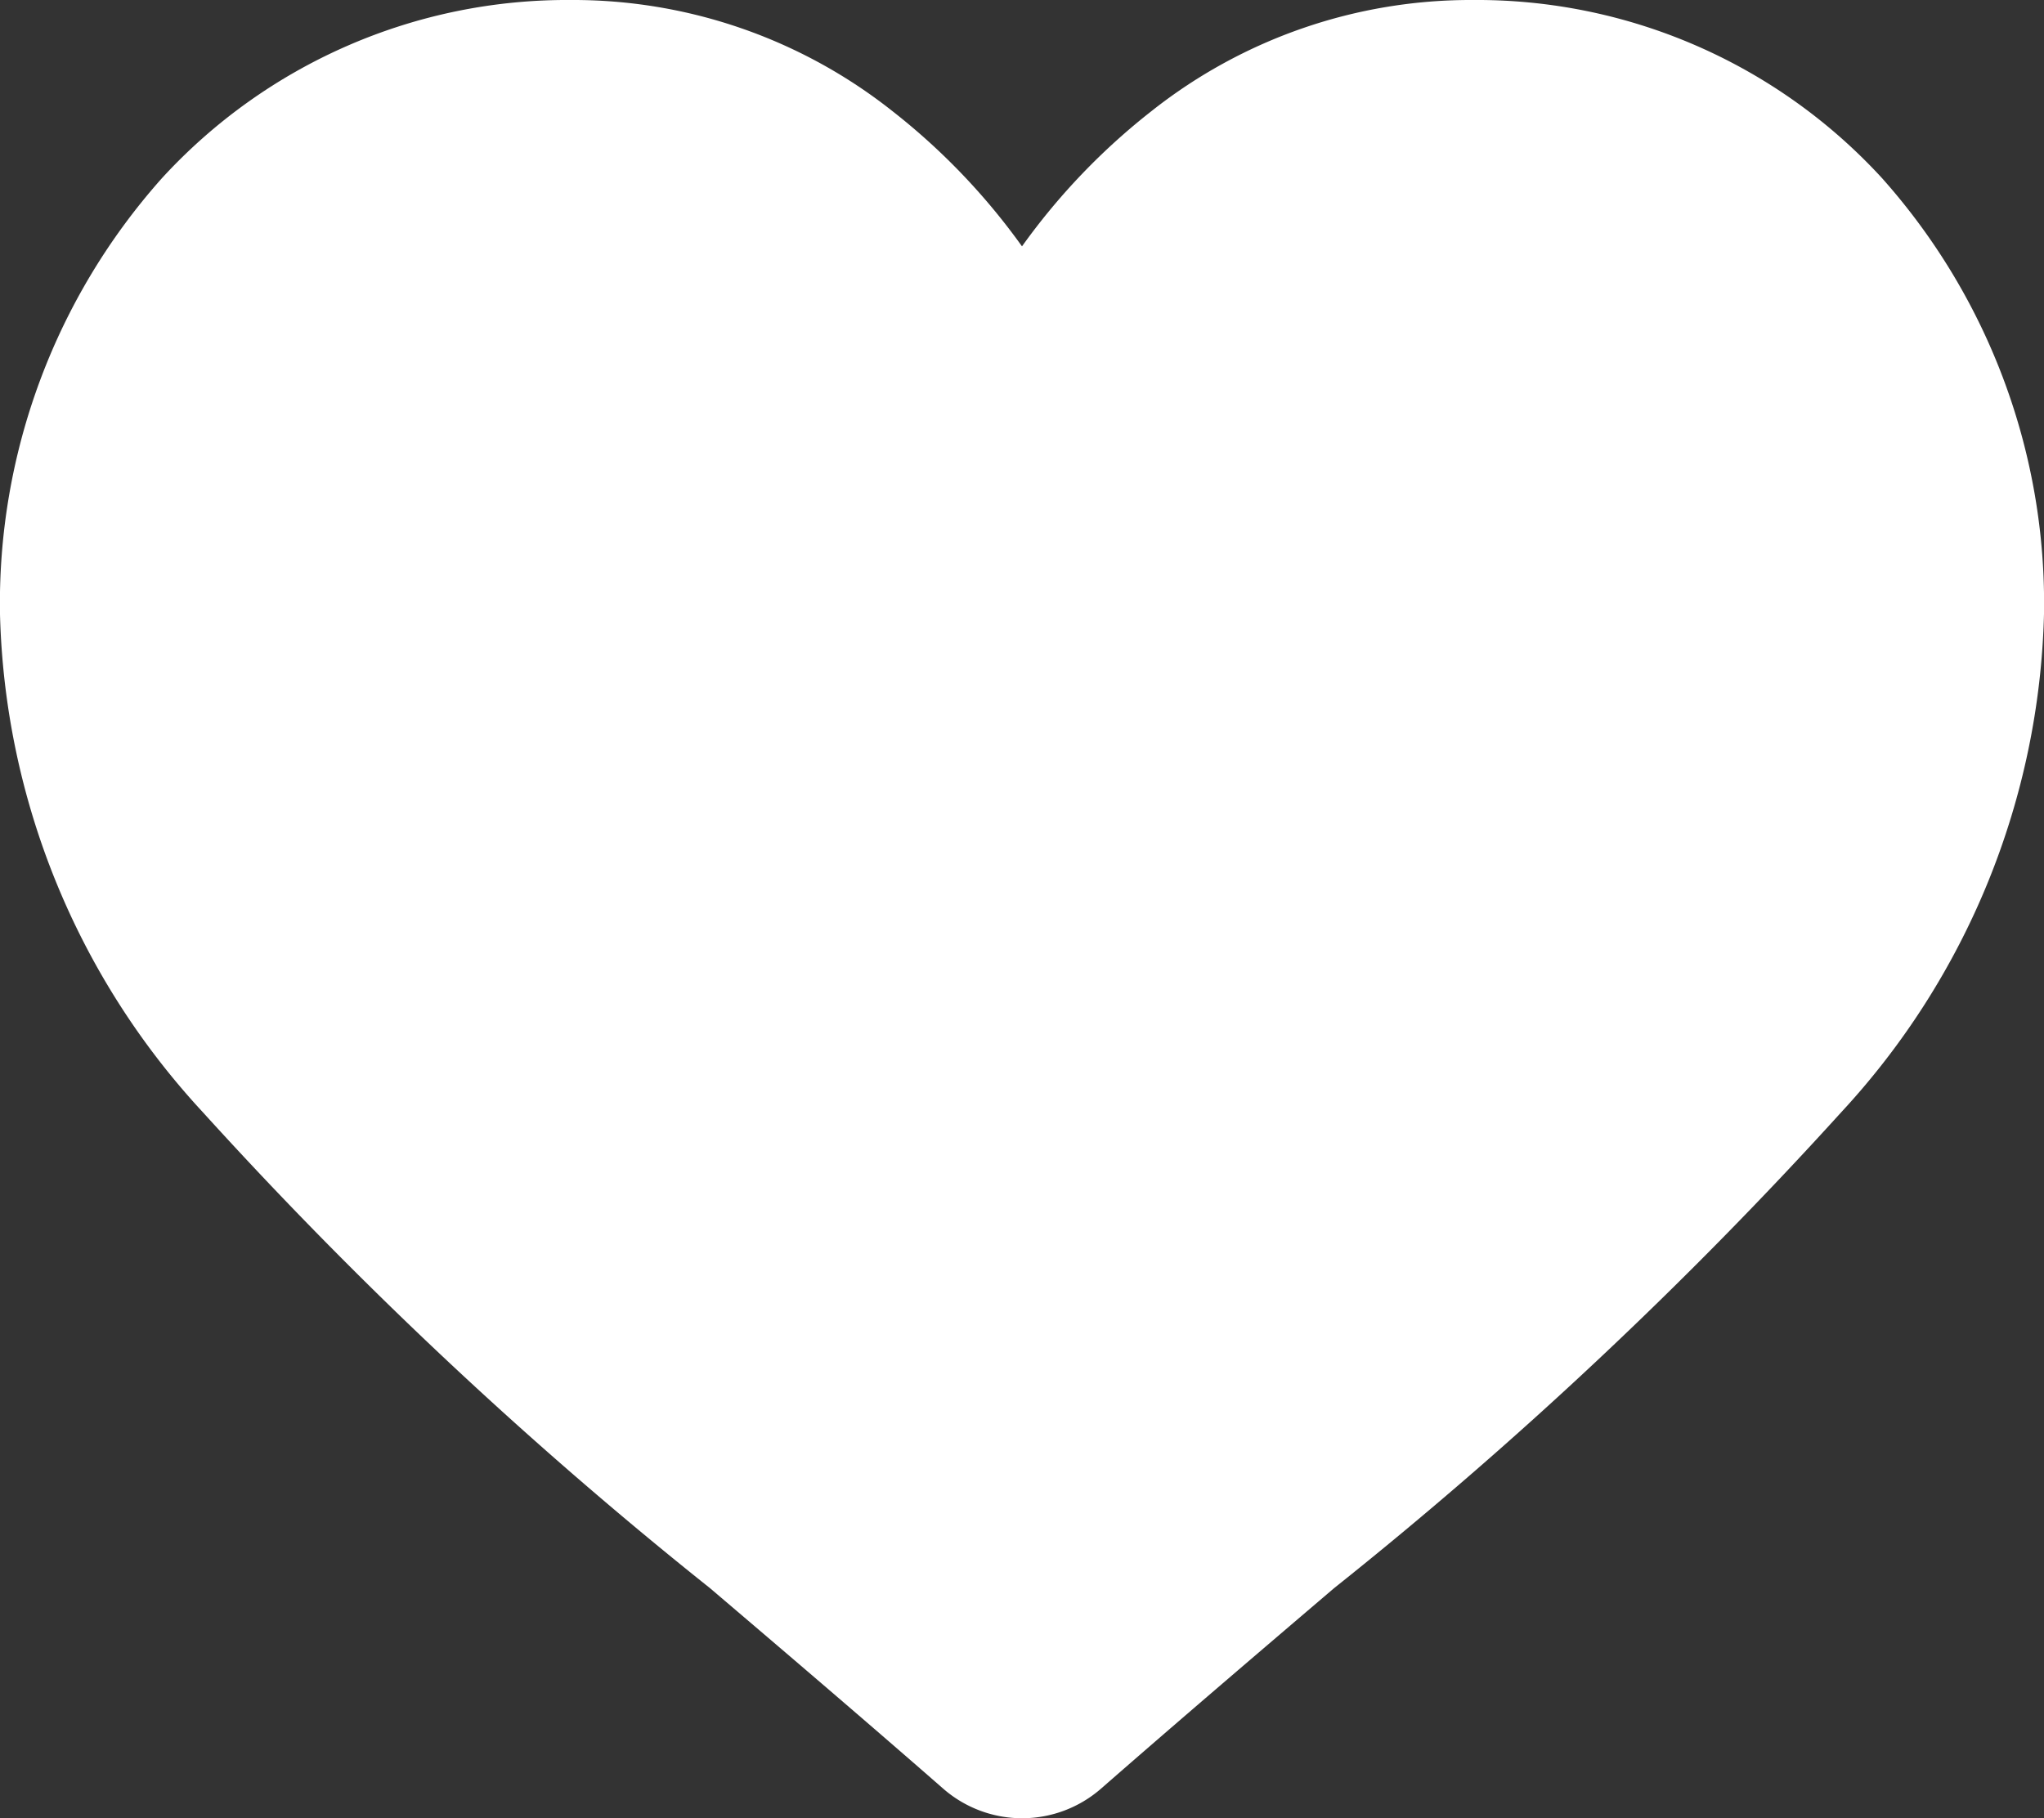 <svg xmlns="http://www.w3.org/2000/svg" width="20" height="17.794" viewBox="0 0 20 17.794">
  <rect x="0" y="0" width="20" height="17.794" fill="#333333" stroke="none"/>
  <path id="heart_1_" data-name="heart (1)" d="M18.413,1.741a5.378,5.378,0,0,0-4-1.741A5.031,5.031,0,0,0,11.27,1.085,6.429,6.429,0,0,0,10,2.411,6.426,6.426,0,0,0,8.729,1.085,5.031,5.031,0,0,0,5.587,0a5.378,5.378,0,0,0-4,1.741A6.252,6.252,0,0,0,0,6.011a7.444,7.444,0,0,0,1.984,4.873,42.3,42.3,0,0,0,4.966,4.661c.688.586,1.468,1.251,2.278,1.959a1.174,1.174,0,0,0,1.546,0c.81-.708,1.59-1.373,2.278-1.96a42.278,42.278,0,0,0,4.965-4.66A7.443,7.443,0,0,0,20,6.01,6.251,6.251,0,0,0,18.413,1.741Zm0,0" fill="#fff"/>
</svg>
